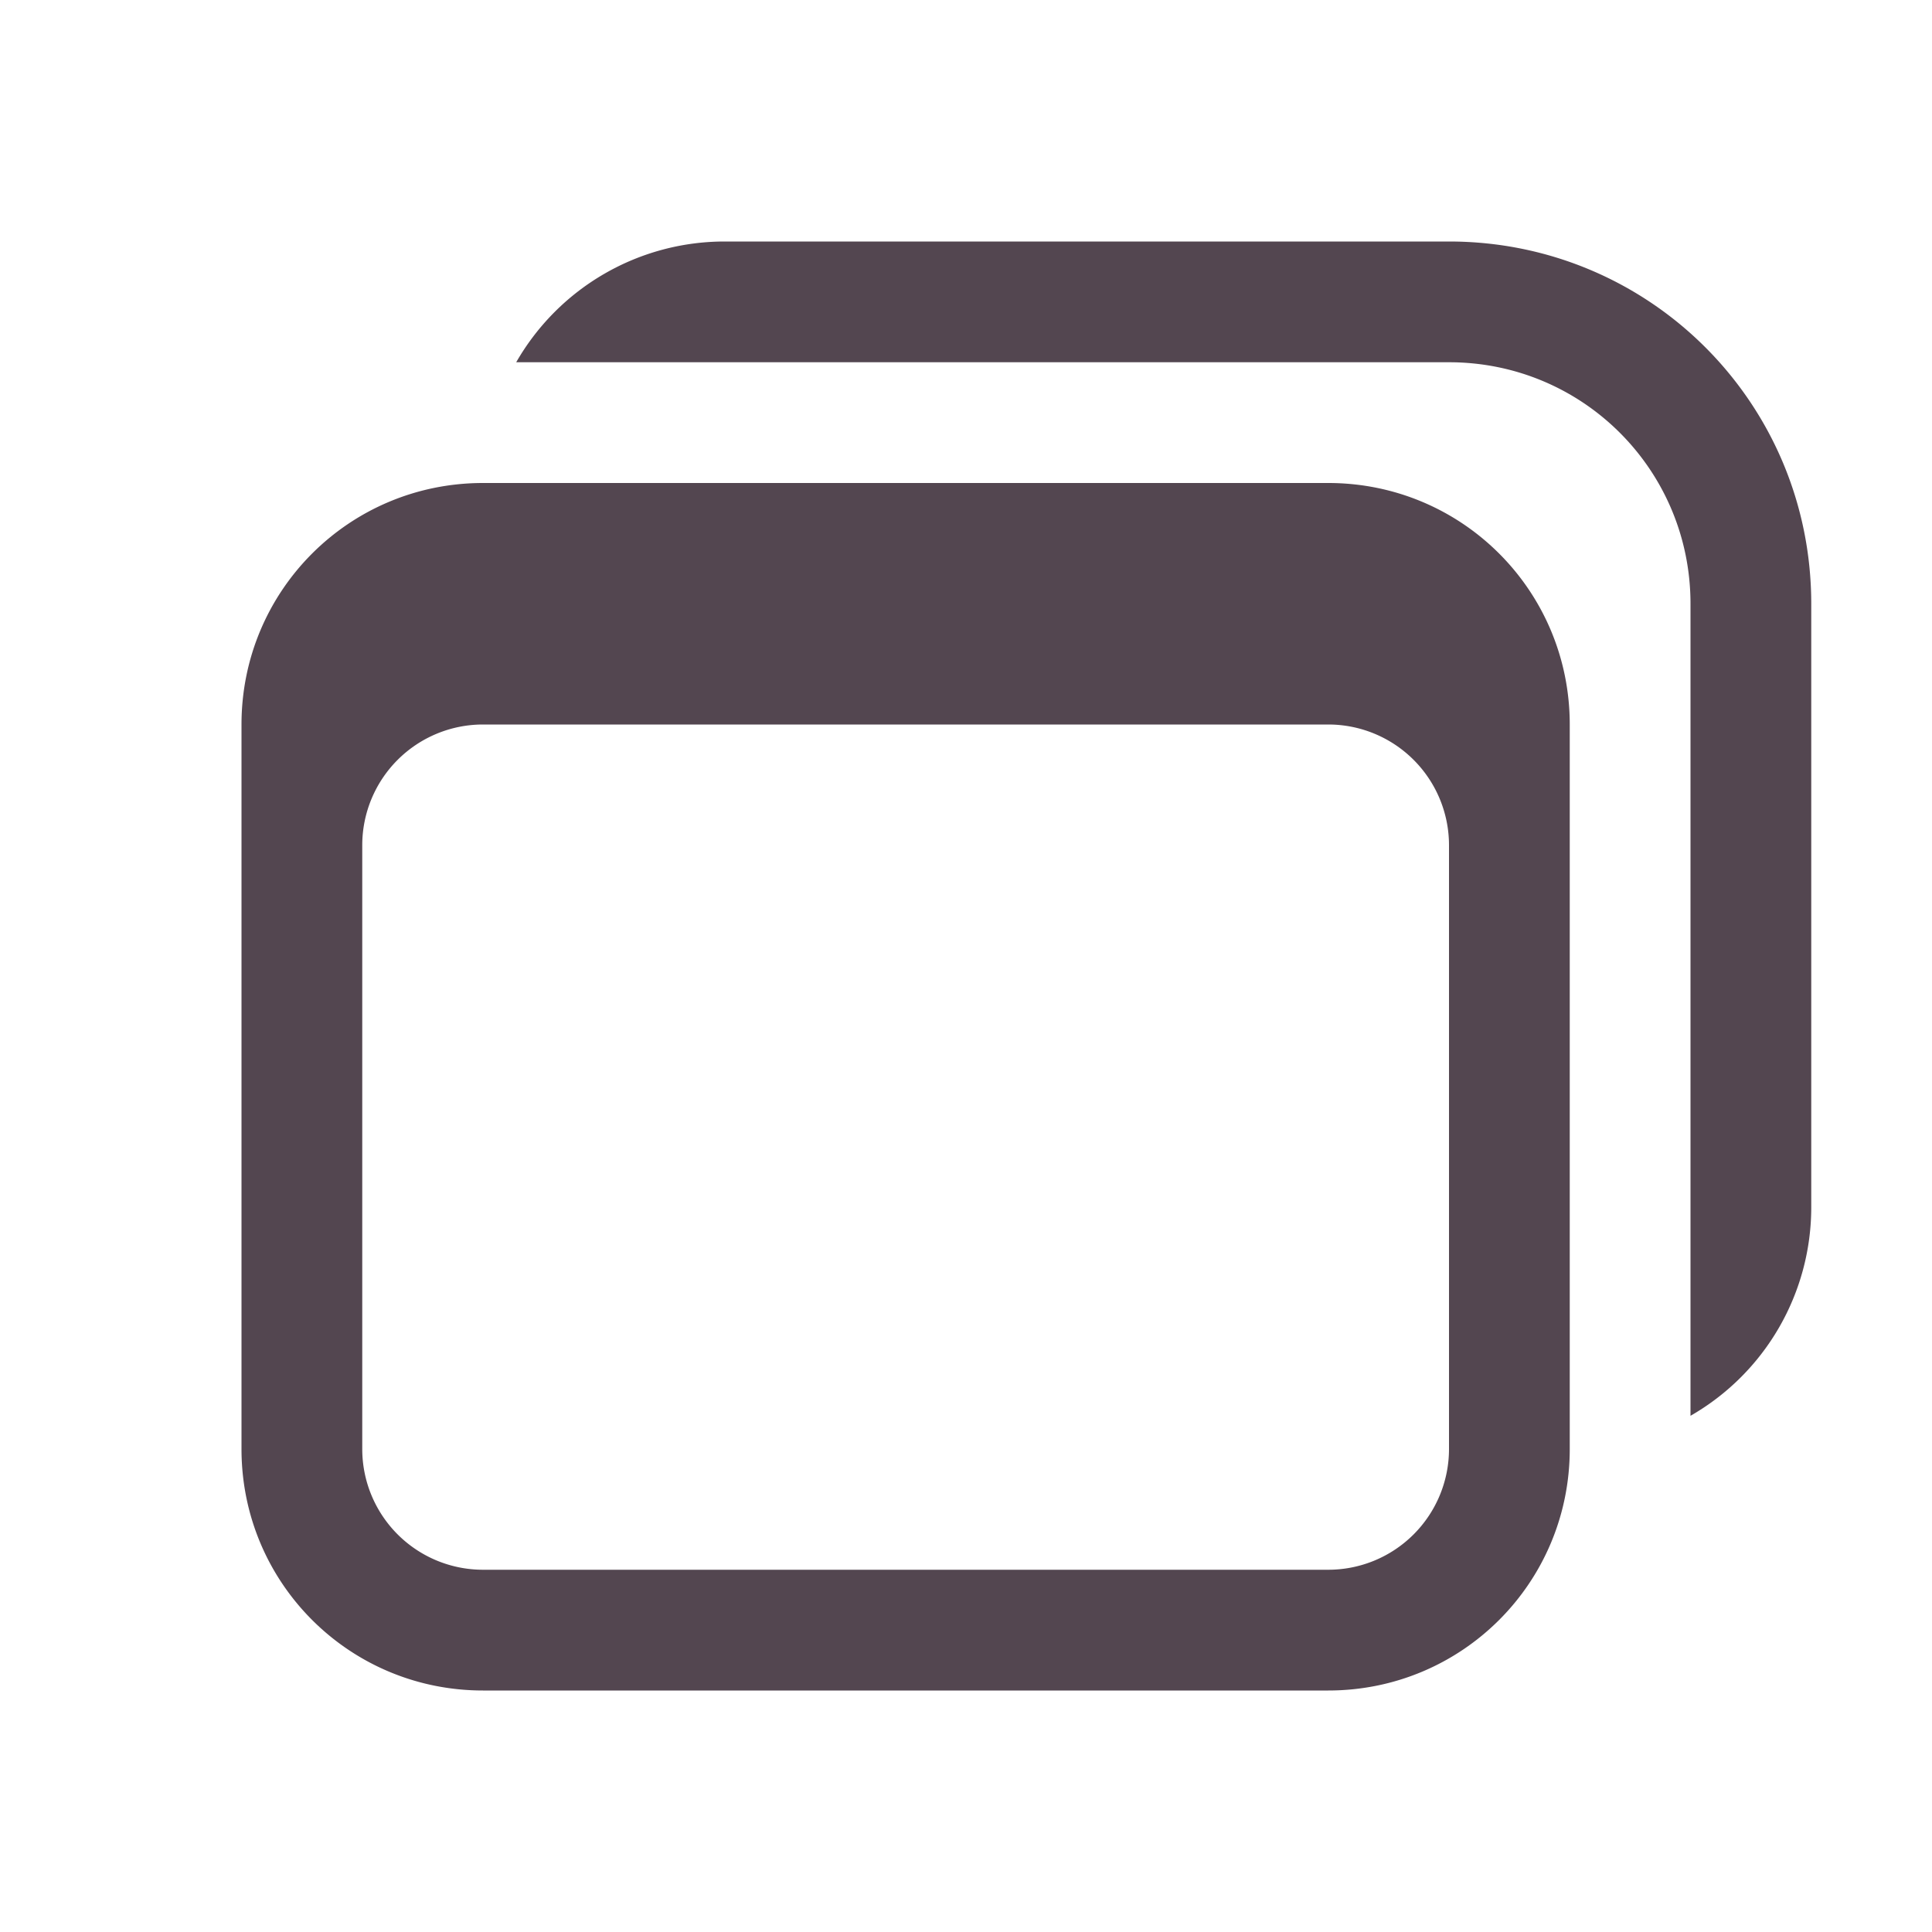 <svg xmlns="http://www.w3.org/2000/svg" width="16" height="16" fill="#534650" xmlns:v="https://vecta.io/nano"><path d="M4 4c-1.108 0-2 .892-2 2v6c0 1.108.892 2 2 2h7c1.108 0 2-.892 2-2V6c0-1.108-.892-2-2-2H4zm0 2h7a1 1 0 0 1 1 1v5a1 1 0 0 1-1 1H4a1 1 0 0 1-1-1V7a1 1 0 0 1 1-1zm2-4a1.99 1.99 0 0 0-1.725 1H12c1.108 0 2 .892 2 2v5 1.725A1.99 1.99 0 0 0 15 10V5c0-1.662-1.338-3-3-3H6z"/></svg>